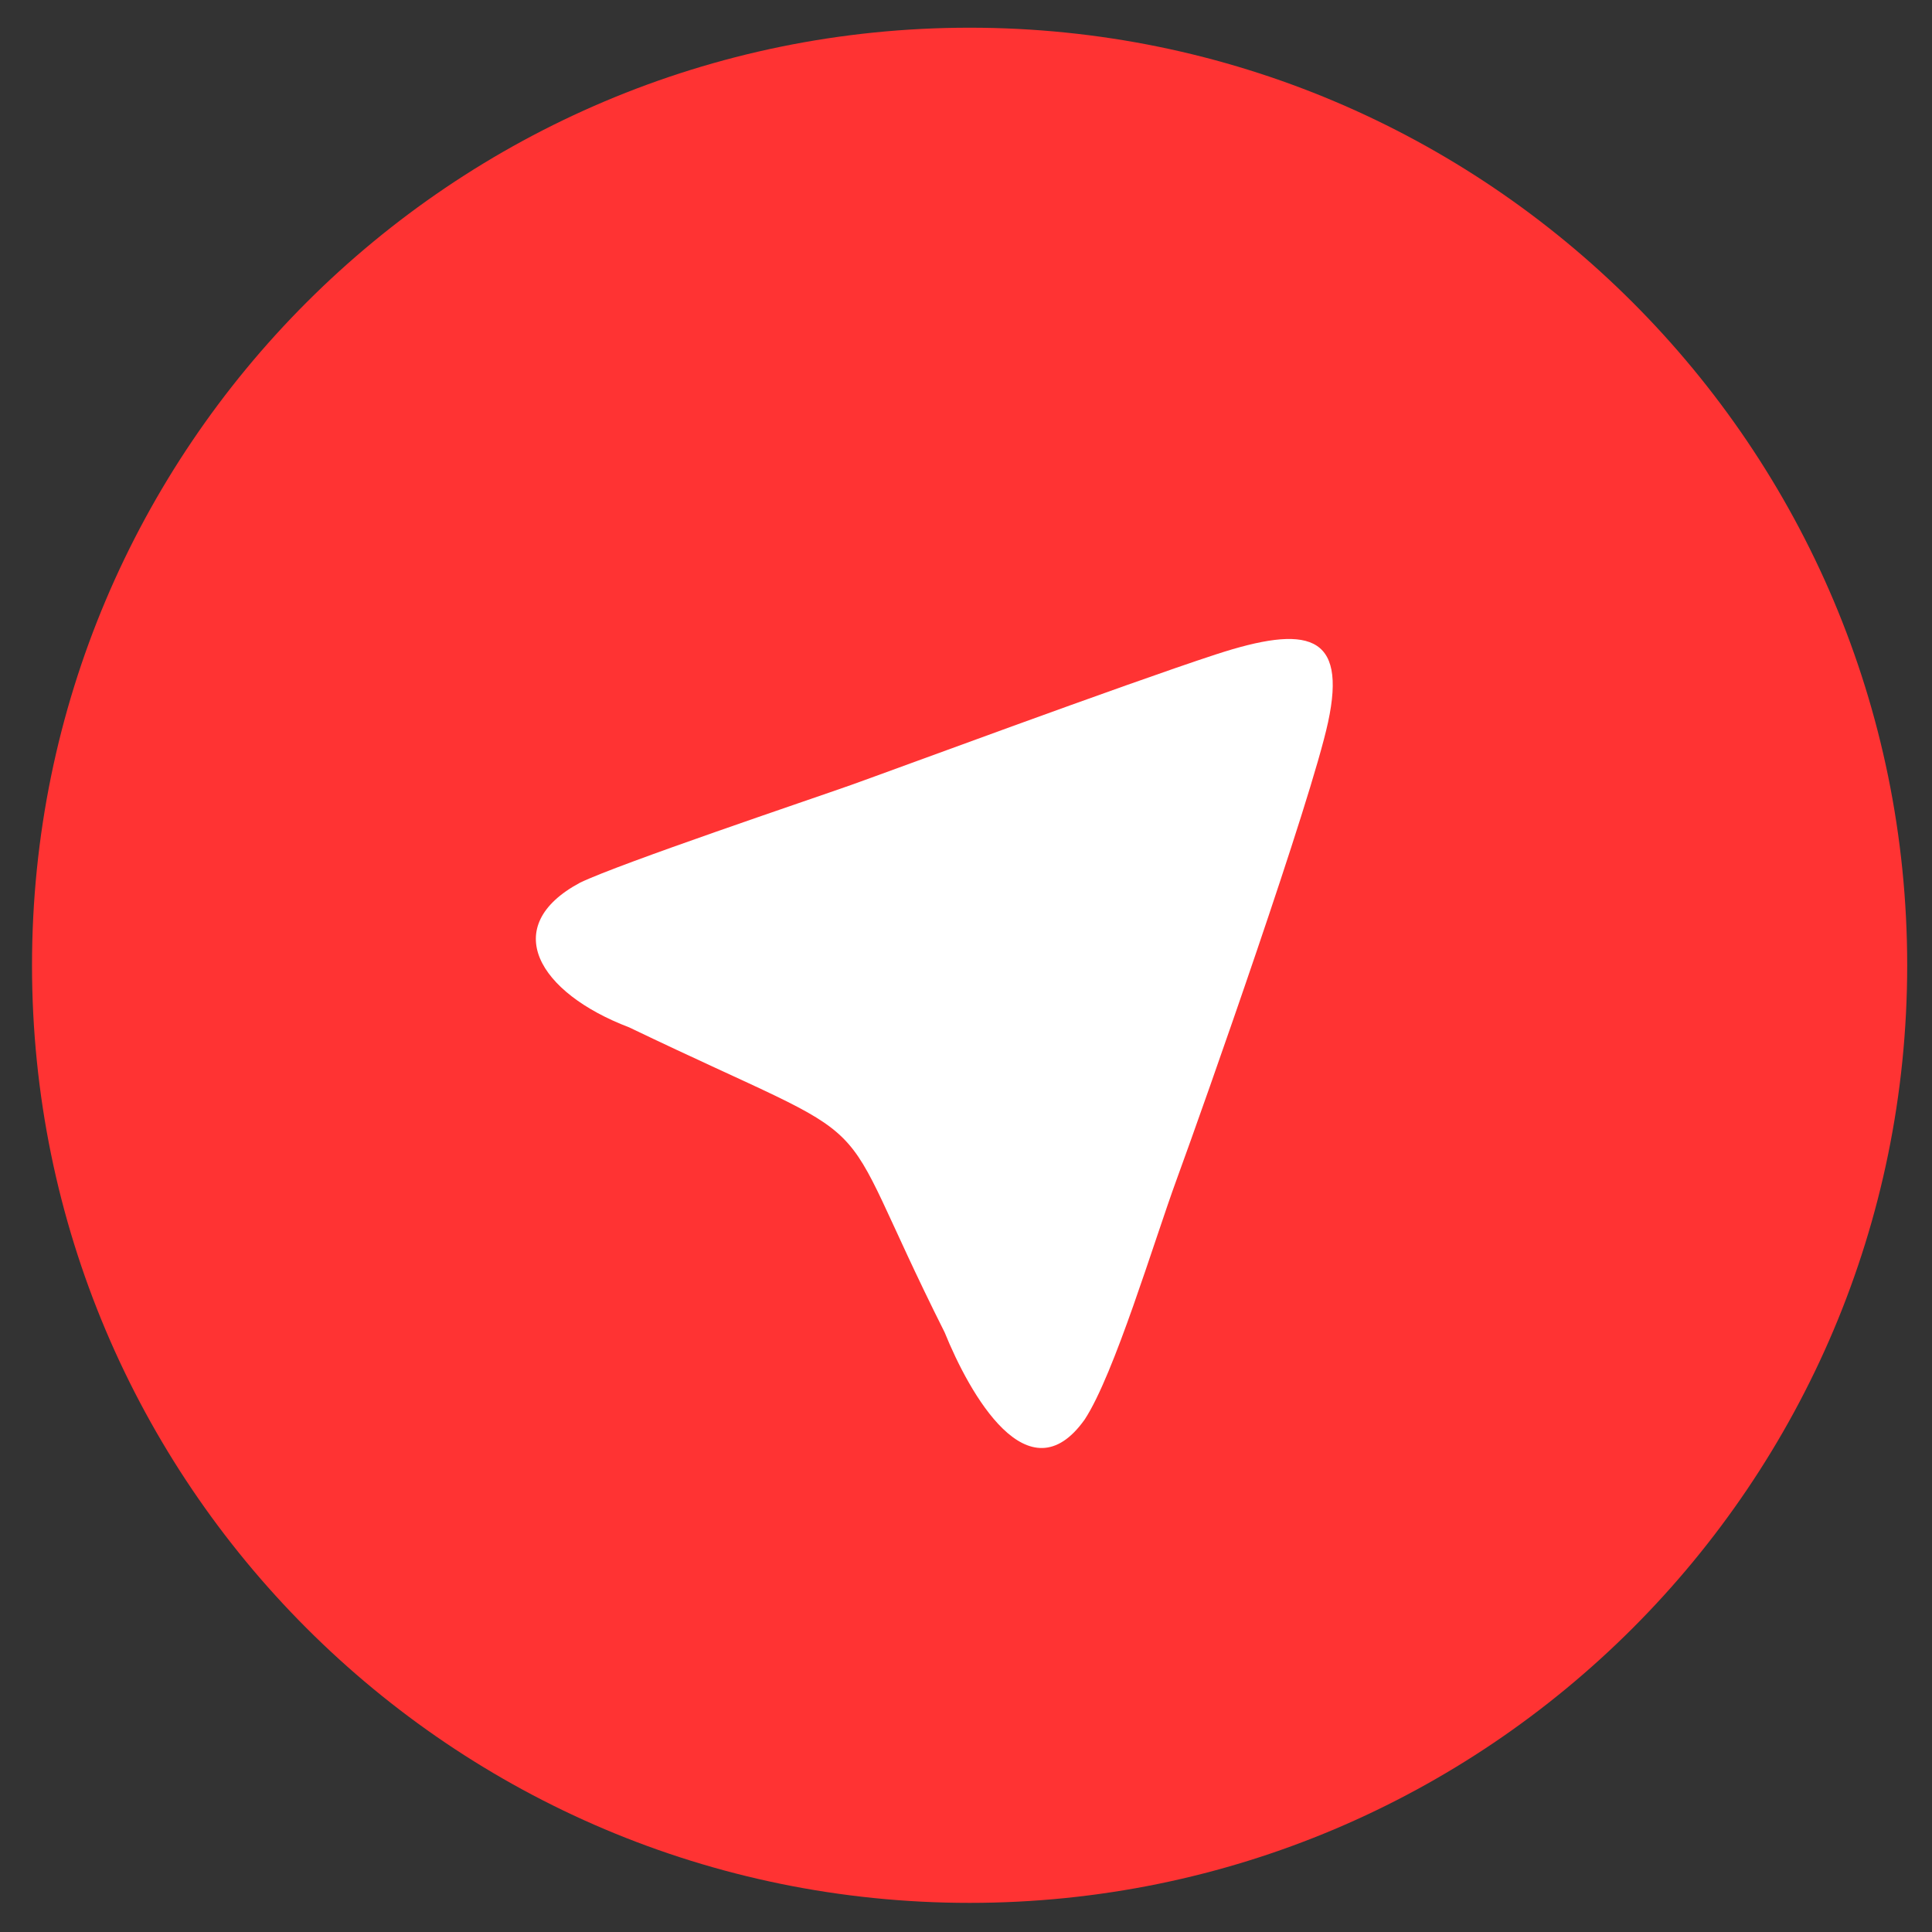 <?xml version="1.0" encoding="UTF-8" standalone="no"?>
<svg
   xmlns:dc="http://purl.org/dc/elements/1.1/"
   xmlns:cc="http://creativecommons.org/ns#"
   xmlns:rdf="http://www.w3.org/1999/02/22-rdf-syntax-ns#"
   xmlns:svg="http://www.w3.org/2000/svg"
   xmlns="http://www.w3.org/2000/svg"
   height="256"
   width="256"
   version="1.1"
   id="svg3007">
  <rect width="100%" height="100%" fill="#333333" stroke="none"/>
  <defs
     id="defs3011" />
  <path
     id="path3019"
     d="m 252.713,127.906 c 0,68.613 -55.622,124.235 -124.235,124.235 -68.613,0 -124.235,-55.622 -124.235,-124.235 0,-68.613 55.622,-124.235 124.235,-124.235 68.613,0 124.235,55.622 124.235,124.235 z"
     style="fill:#ff3333;fill-opacity:1;stroke:none" />
  <path
     id="path3043"
     d="m 155.912,156.286 c 3.822,-10.446 17.817,-50.173 20.064,-60.592 2.541,-11.78 -2.778,-12.931 -14.875,-8.979 -12.097,3.951 -43.119,15.449 -48.34,17.303 -5.221,1.853 -30.641,10.397 -35.912,12.946 -10.765,5.774 -5.528,14.585 6.506,19.161 35.968,17.265 25.755,8.467 41.812,40.413 3.305,8.161 11.097,22.062 18.56,11.554 3.923,-5.976 9.179,-23.59 12.184,-31.805 z"
     style="fill:#ffffff;fill-opacity:1;stroke:none" />
</svg>
